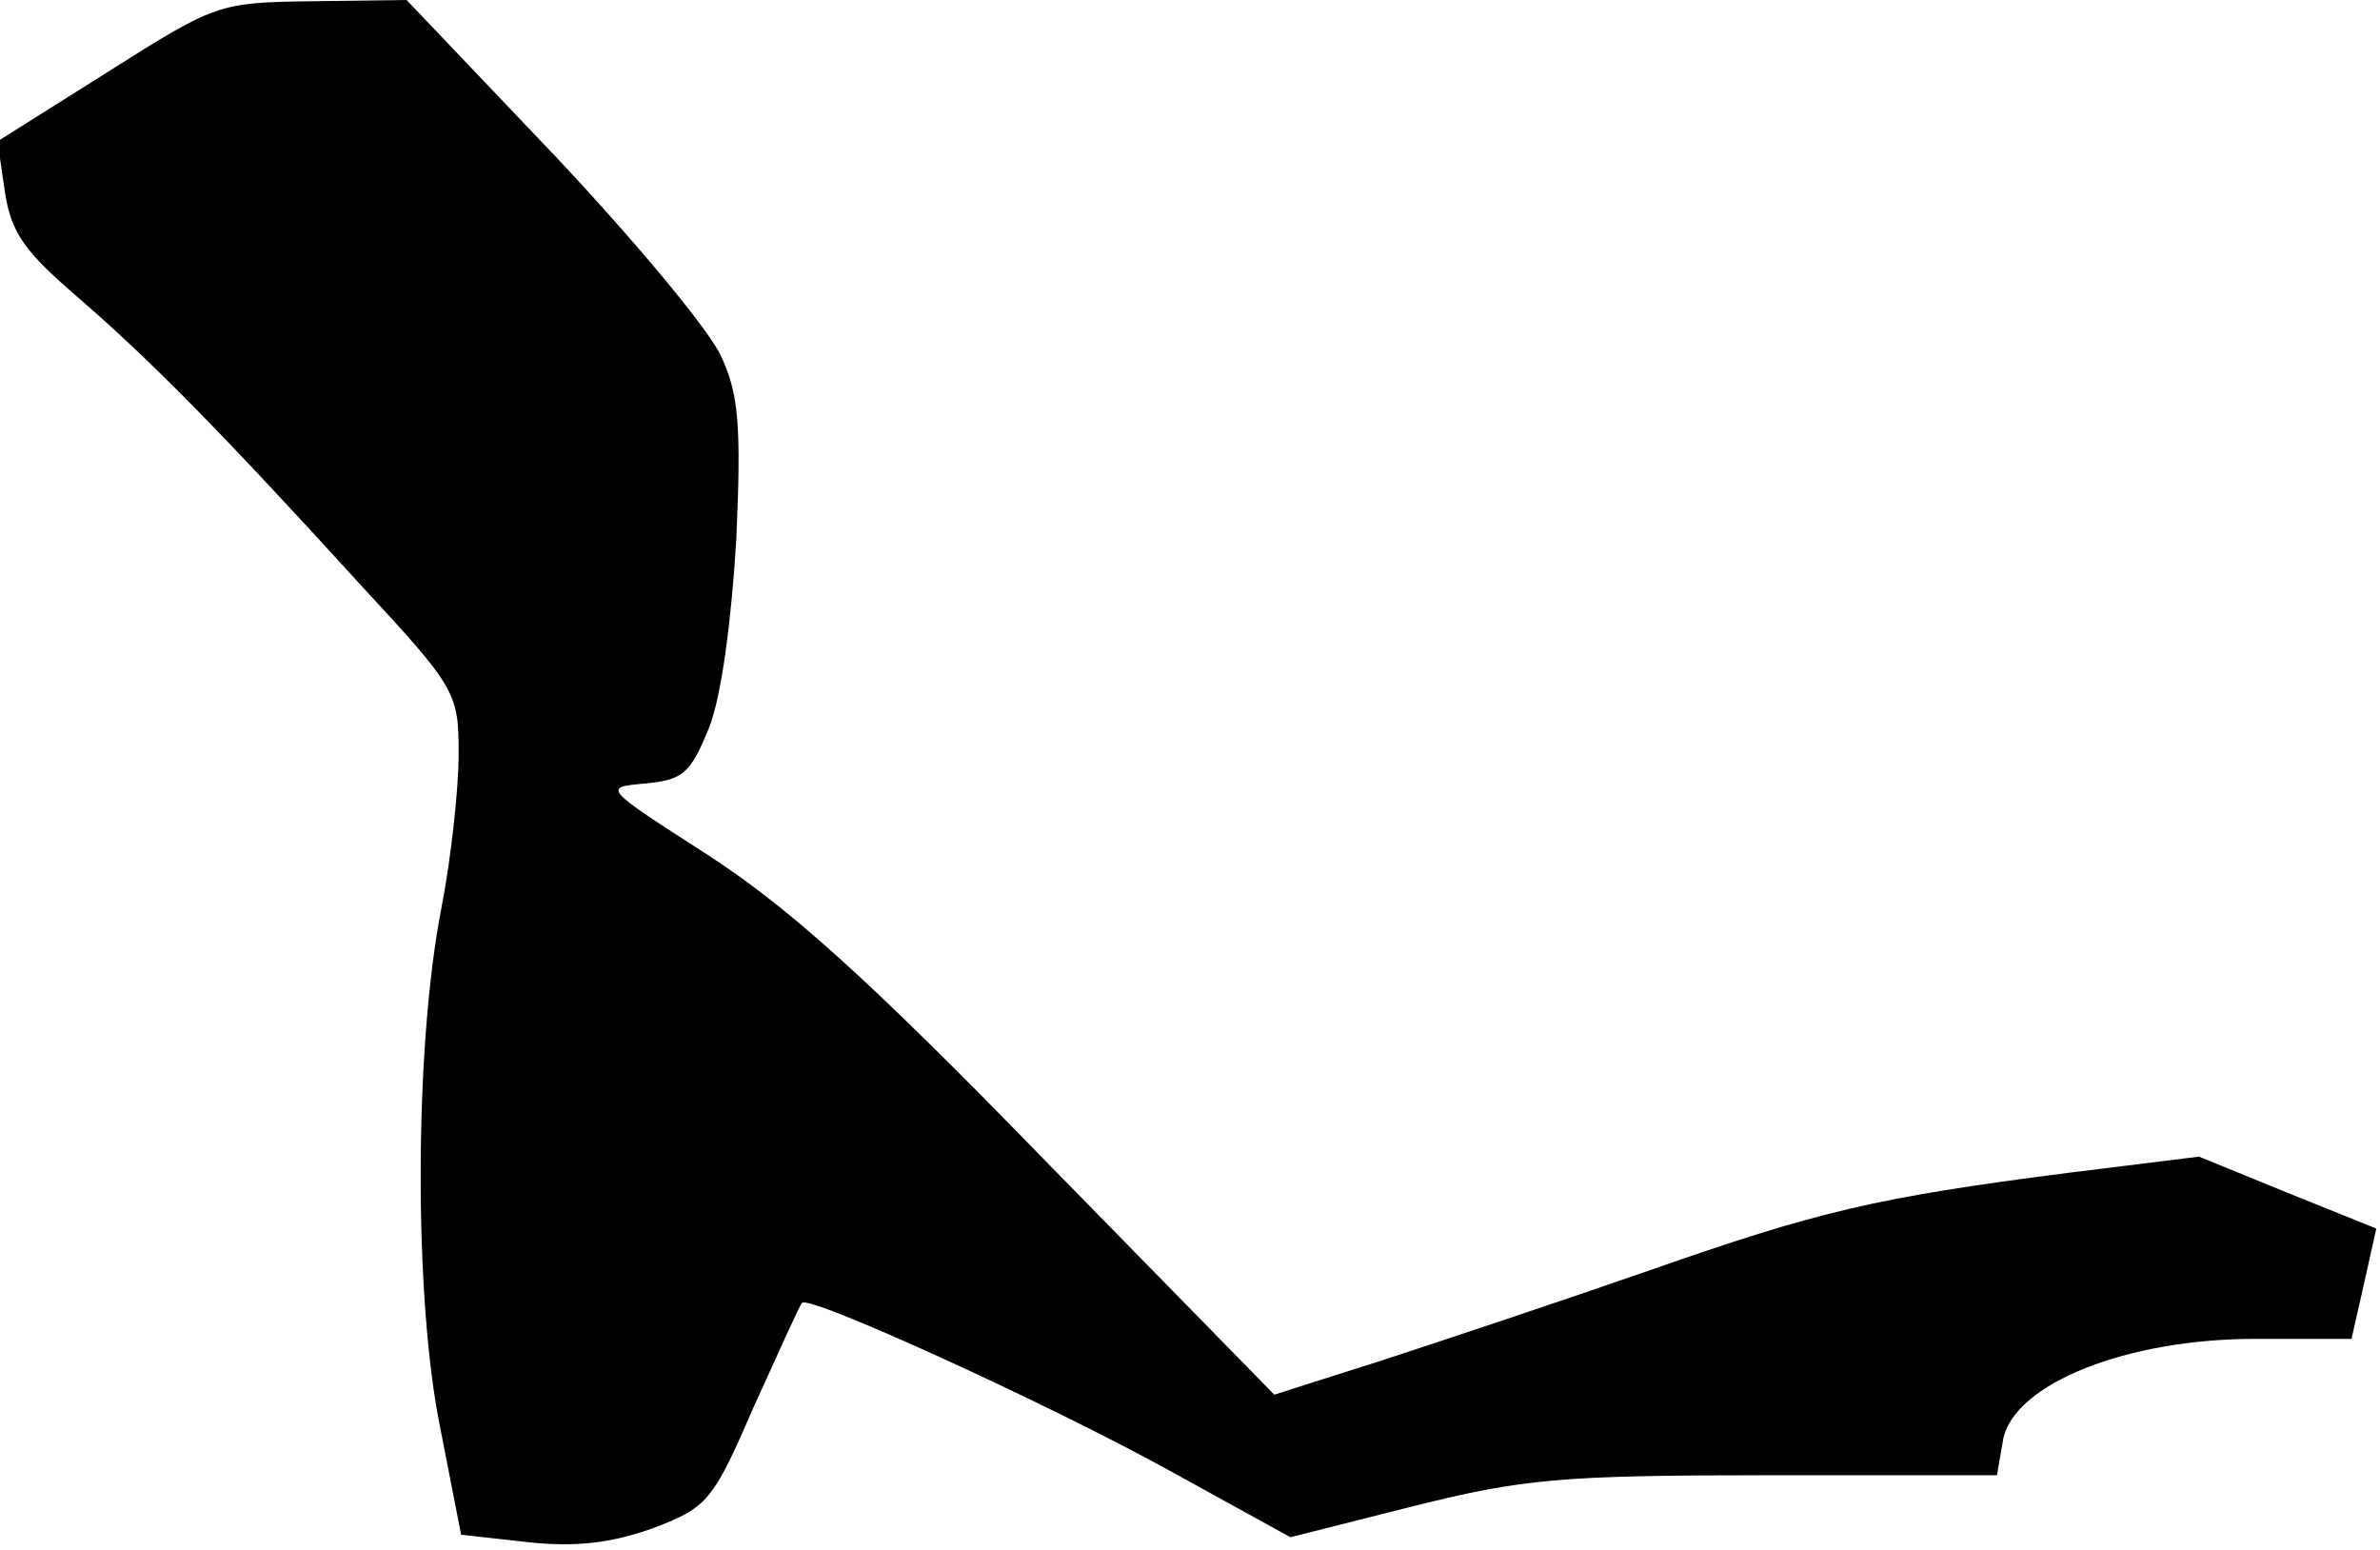 <?xml version="1.0" standalone="no"?>
<!DOCTYPE svg PUBLIC "-//W3C//DTD SVG 20010904//EN"
 "http://www.w3.org/TR/2001/REC-SVG-20010904/DTD/svg10.dtd">
<svg version="1.0" xmlns="http://www.w3.org/2000/svg"
 width="192pt" height="125pt" viewBox="0 0 192 125"
 preserveAspectRatio="xMidYMid meet">
<g transform="translate(0,125) scale(0.1,-0.1)"
fill="#000000" stroke="none">
<path fill="#000000" stroke="none" d="M87 1192 l-89 -56 6 -41 c5 -33 16 -48
59 -85 59 -51 117 -110 229 -233 76 -82 78 -86 78 -135 0 -28 -6 -84 -14 -125
-22 -113 -22 -315 -1 -418 l17 -87 54 -6 c38 -4 66 -1 100 11 45 17 49 22 82
98 20 44 37 82 39 84 5 7 196 -80 296 -135 l98 -54 99 25 c88 22 119 25 285
25 l186 0 5 29 c9 45 100 81 203 81 l78 0 10 44 10 45 -72 29 -71 29 -105 -13
c-156 -20 -202 -31 -339 -79 -69 -24 -165 -56 -214 -72 l-88 -28 -187 191
c-142 146 -206 203 -271 245 -84 54 -84 54 -49 57 30 3 36 8 51 45 10 25 18
86 22 152 4 91 2 117 -12 147 -9 21 -70 94 -135 163 l-119 125 -76 -1 c-76 -1
-78 -2 -165 -57z"/>
</g>
</svg>
